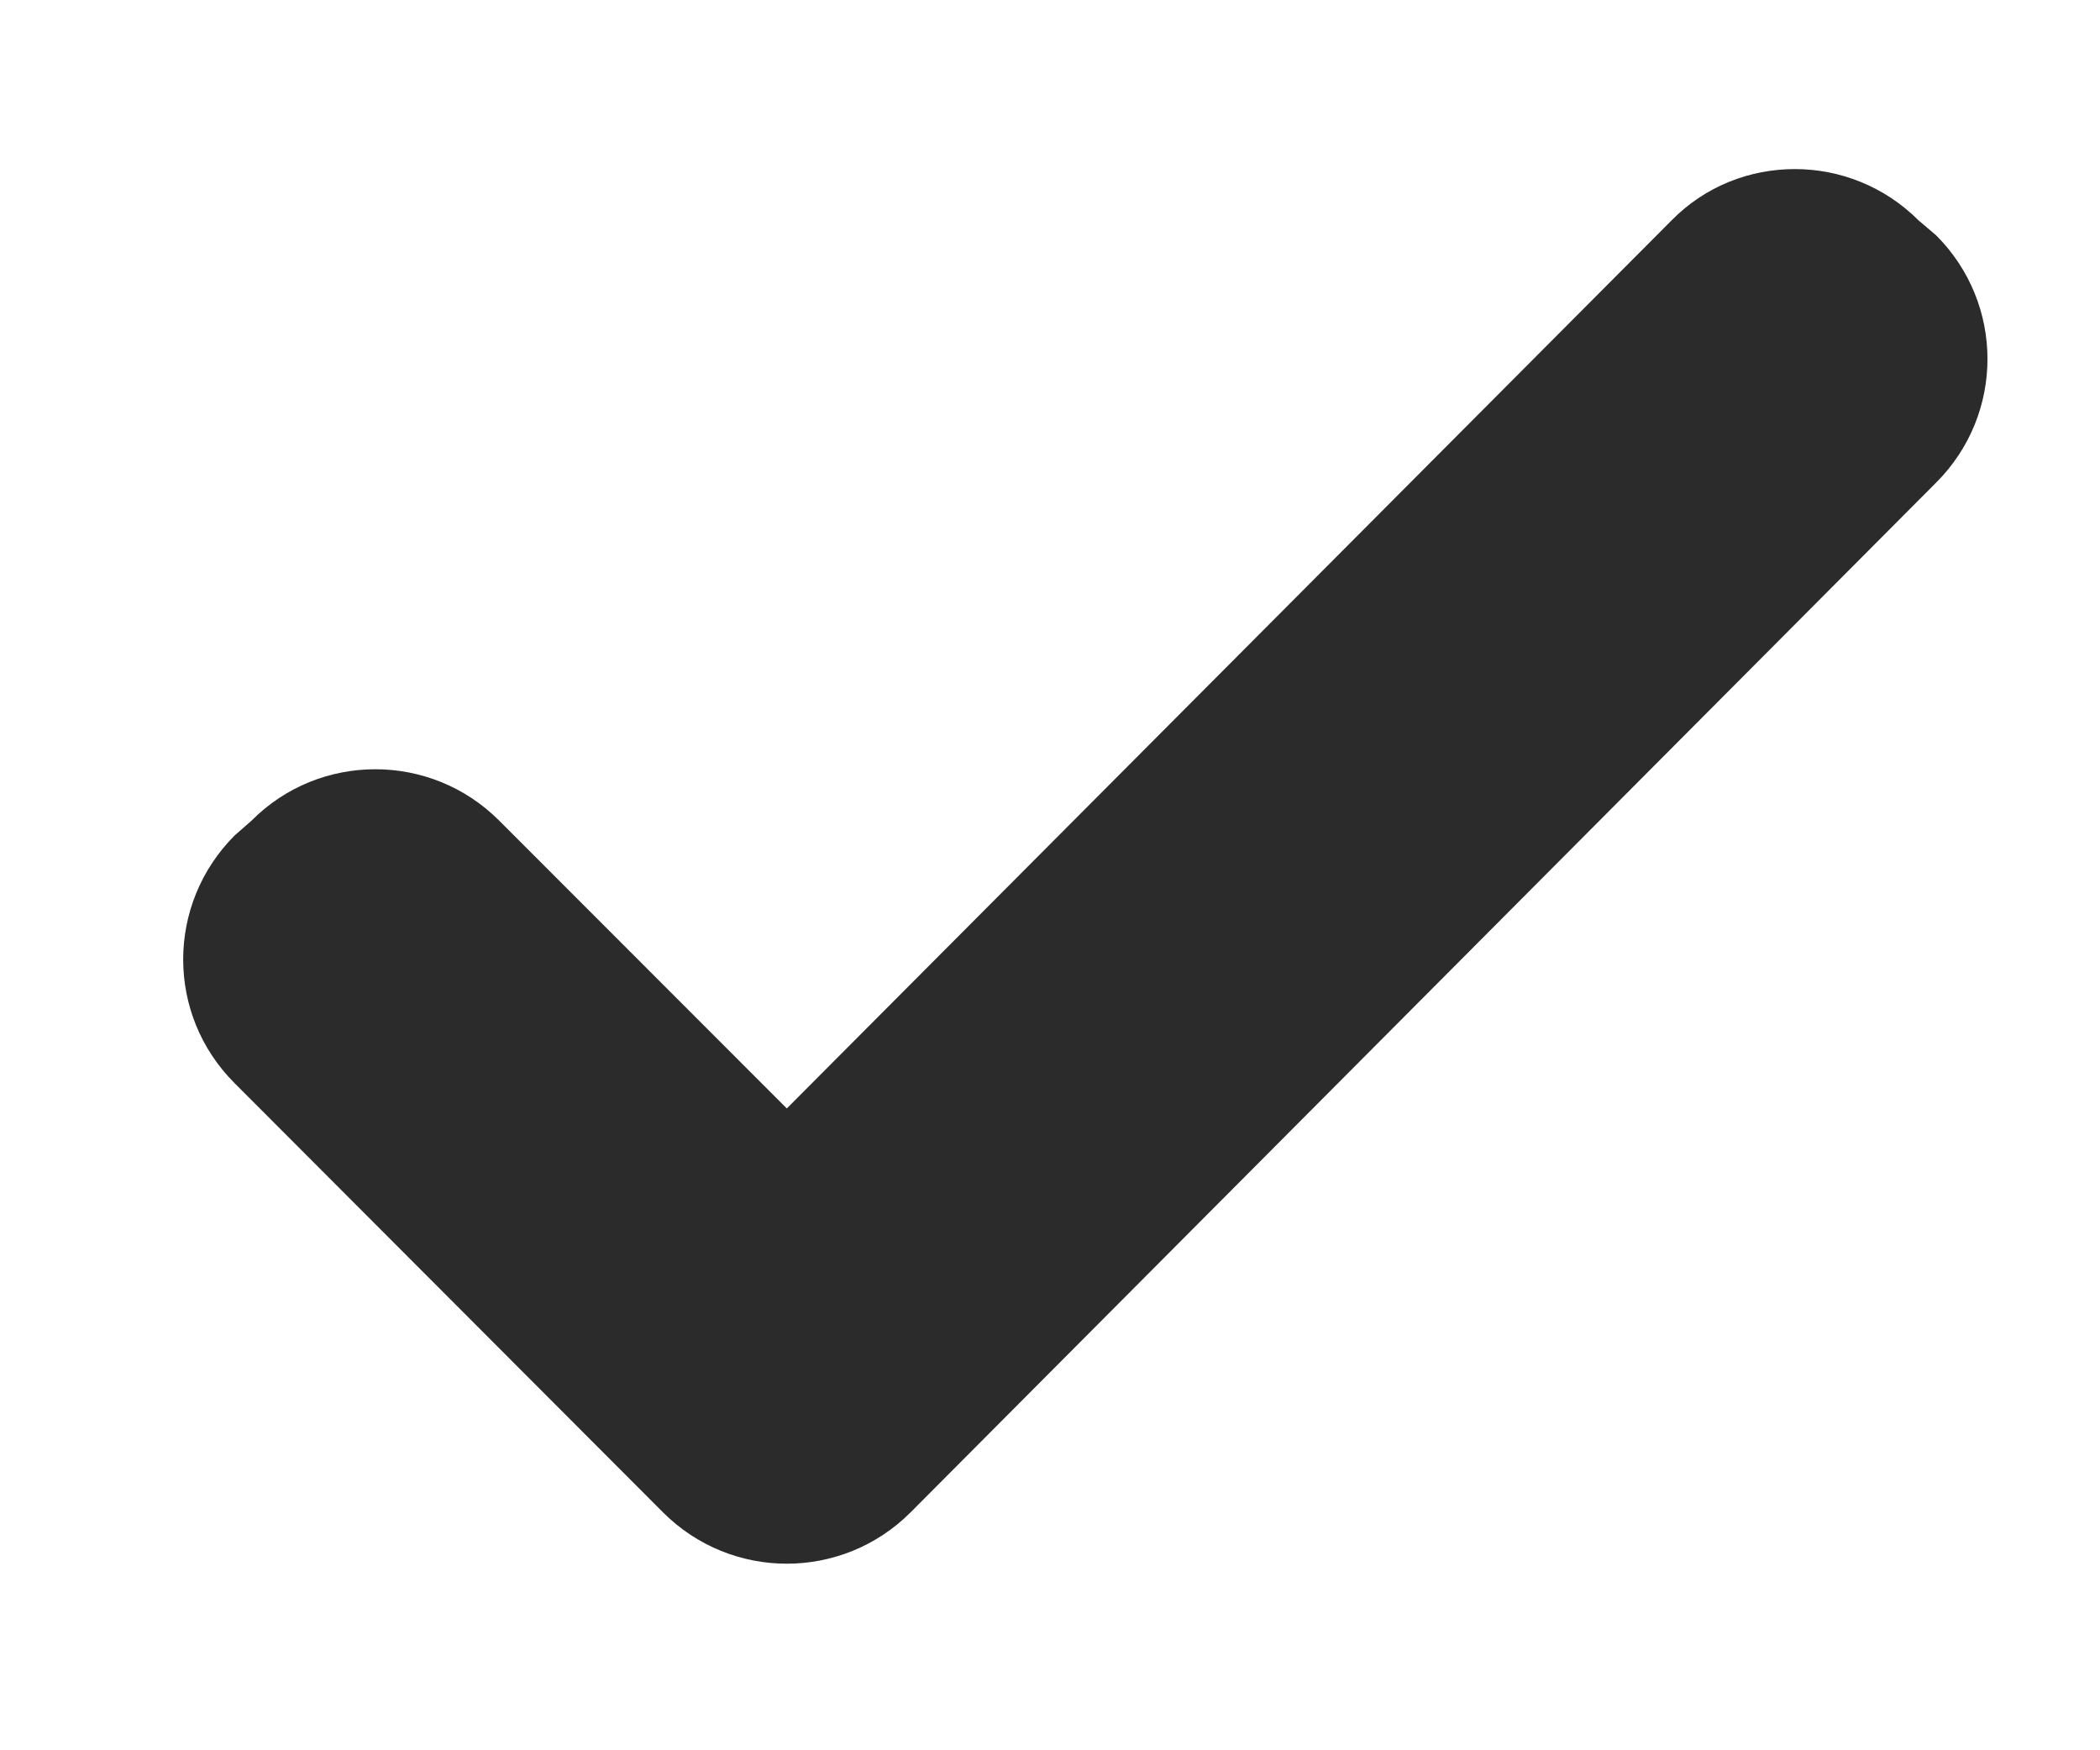 <?xml version="1.0" encoding="utf-8"?>
<!-- Generator: Adobe Illustrator 15.1.0, SVG Export Plug-In . SVG Version: 6.00 Build 0)  -->
<!DOCTYPE svg PUBLIC "-//W3C//DTD SVG 1.1//EN" "http://www.w3.org/Graphics/SVG/1.1/DTD/svg11.dtd">
<svg version="1.1" id="Layer_1" xmlns="http://www.w3.org/2000/svg" xmlns:xlink="http://www.w3.org/1999/xlink" x="0px" y="0px"
	 width="12px" height="10px" viewBox="0 0 12 10" enable-background="new 0 0 12 10" xml:space="preserve">
<path fill="#2B2B2B" d="M4.496,8.934c-0.256,0-0.512-0.098-0.707-0.293L1.34,6.188c-0.391-0.391-0.391-1.021,0-1.414l0.098-0.086
	c0.195-0.196,0.451-0.293,0.707-0.293s0.512,0.098,0.707,0.293l1.644,1.645L9.551,1.26C9.744,1.063,10,0.966,10.256,0.966
	s0.512,0.098,0.707,0.293l0.1,0.085c0.392,0.391,0.392,1.023,0,1.414L5.203,8.641C5.008,8.836,4.752,8.934,4.496,8.934L4.496,8.934z
	"/>
<path display="none" fill="none" stroke="#666666" d="M4.496,8.934c-0.256,0-0.512-0.098-0.707-0.293L1.34,6.188
	c-0.391-0.391-0.391-1.021,0-1.414l0.457-0.461C1.992,4.117,2.248,4.02,2.504,4.02s0.512,0.098,0.707,0.293l1.305,1.296l4.309-4.284
	c0.194-0.196,0.45-0.294,0.706-0.294s0.512,0.098,0.707,0.293l0.438,0.434c0.391,0.391,0.391,1.023,0,1.414L5.203,8.641
	C5.008,8.836,4.752,8.934,4.496,8.934L4.496,8.934z"/>
</svg>
